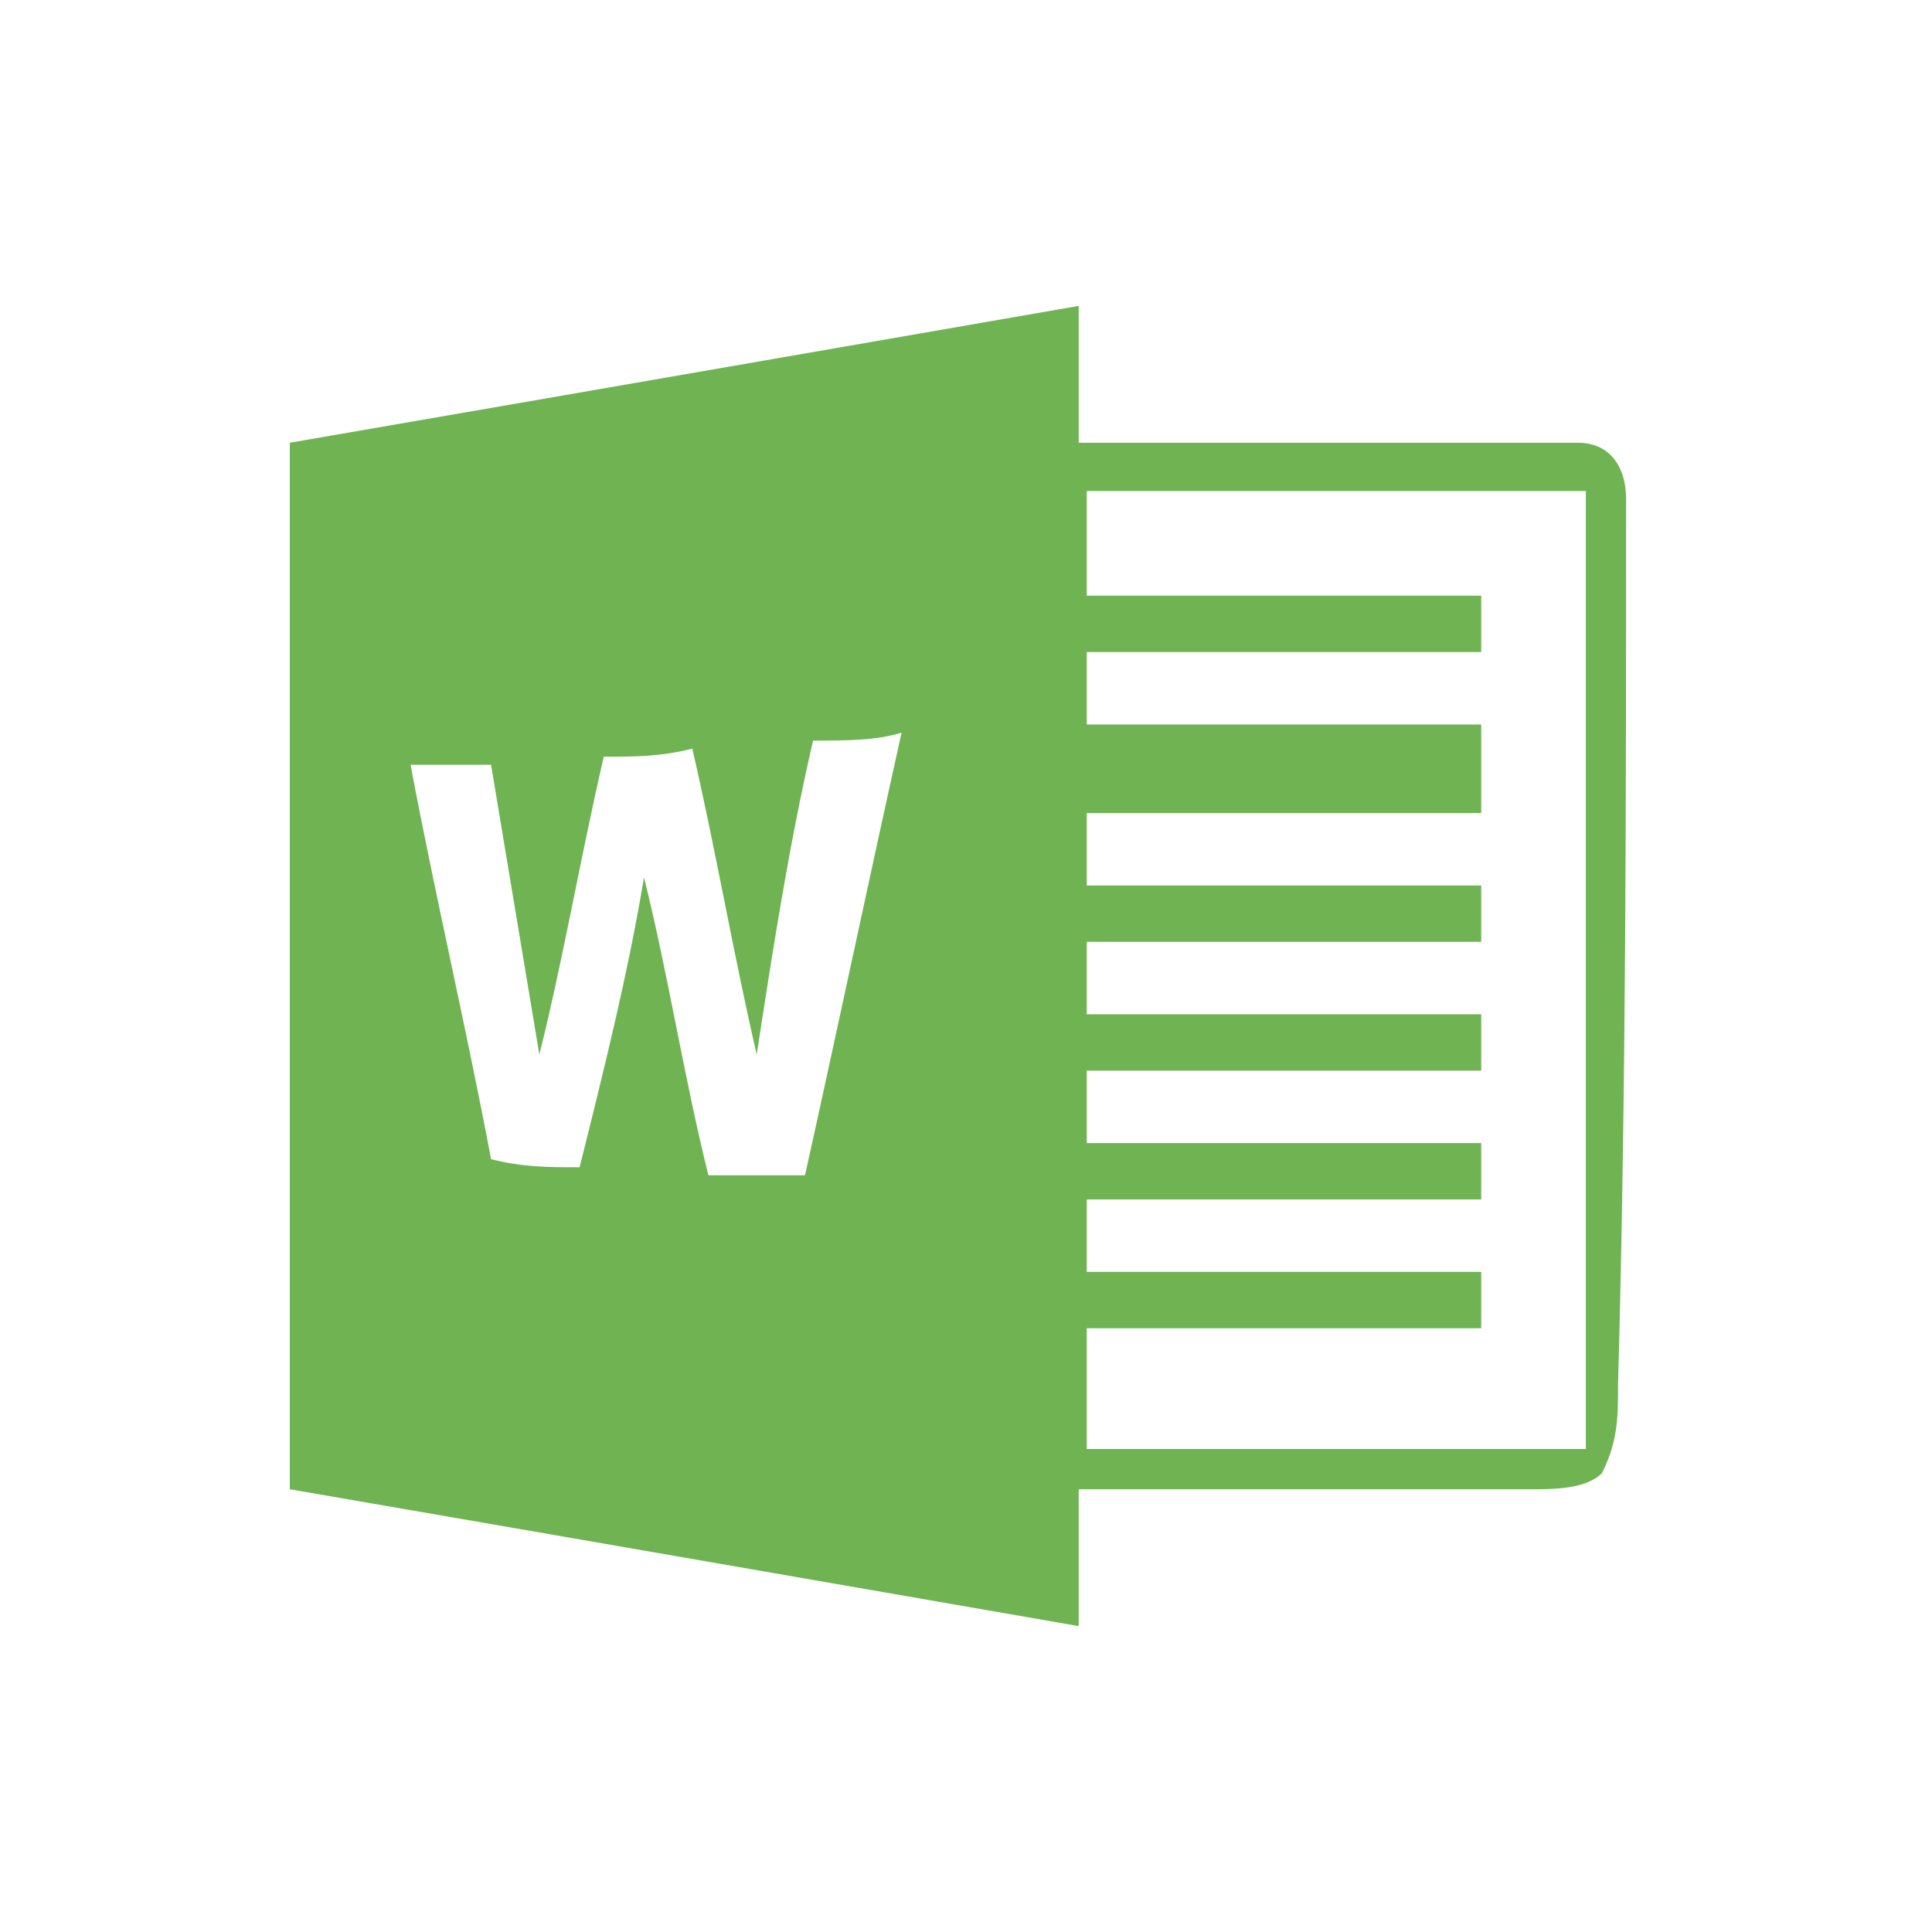 <?xml version="1.0" encoding="utf-8"?>
<!-- Generator: Adobe Illustrator 19.0.0, SVG Export Plug-In . SVG Version: 6.00 Build 0)  -->
<svg version="1.1" id="f8d95ef7-28d7-4793-ada8-64b92664d231"
	 xmlns="http://www.w3.org/2000/svg" xmlns:xlink="http://www.w3.org/1999/xlink" x="0px" y="0px" viewBox="-112 114 24 24"
	 style="enable-background:new -112 114 24 24;" xml:space="preserve">
<style type="text/css">
	.st0{fill:#6FB353;}
</style>
<title>S</title>
<path class="st0" d="M-91.8,120.2c0-0.4-0.2-0.7-0.6-0.7c-0.1,0-0.1,0-0.2,0c-2,0-4,0-6,0v-1.7c0,0-6.9,1.2-9.8,1.7
	c0,4.3,0,8.7,0,13c2.9,0.5,9.8,1.7,9.8,1.7v-1.7c1.9,0,3.8,0,5.6,0c0.3,0,0.7,0,0.9-0.2c0.2-0.4,0.2-0.7,0.2-1.1
	C-91.8,127.6-91.8,123.9-91.8,120.2z M-102,128.6c-0.3,0-0.8,0-1.2,0c-0.3-1.2-0.5-2.5-0.8-3.7c-0.2,1.2-0.5,2.4-0.8,3.6
	c-0.4,0-0.7,0-1.1-0.1c-0.3-1.6-0.7-3.3-1-4.9c0.3,0,0.6,0,1,0c0.2,1.2,0.4,2.4,0.6,3.6c0.3-1.2,0.5-2.4,0.8-3.7
	c0.4,0,0.7,0,1.1-0.1c0.3,1.3,0.5,2.5,0.8,3.8c0.2-1.3,0.4-2.6,0.7-3.9c0.4,0,0.8,0,1.1-0.1C-101.2,124.9-101.6,126.8-102,128.6z
	 M-92.3,132h-6.2v-1.5h4.9v-0.7h-4.9v-0.9h4.9v-0.7h-4.9v-0.9h4.9v-0.7h-4.9v-0.9h4.9v-0.7h-4.9v-0.9h4.9V123h-4.9v-0.9h4.9v-0.7
	h-4.9v-1.3h6.2V132z"/>
</svg>
